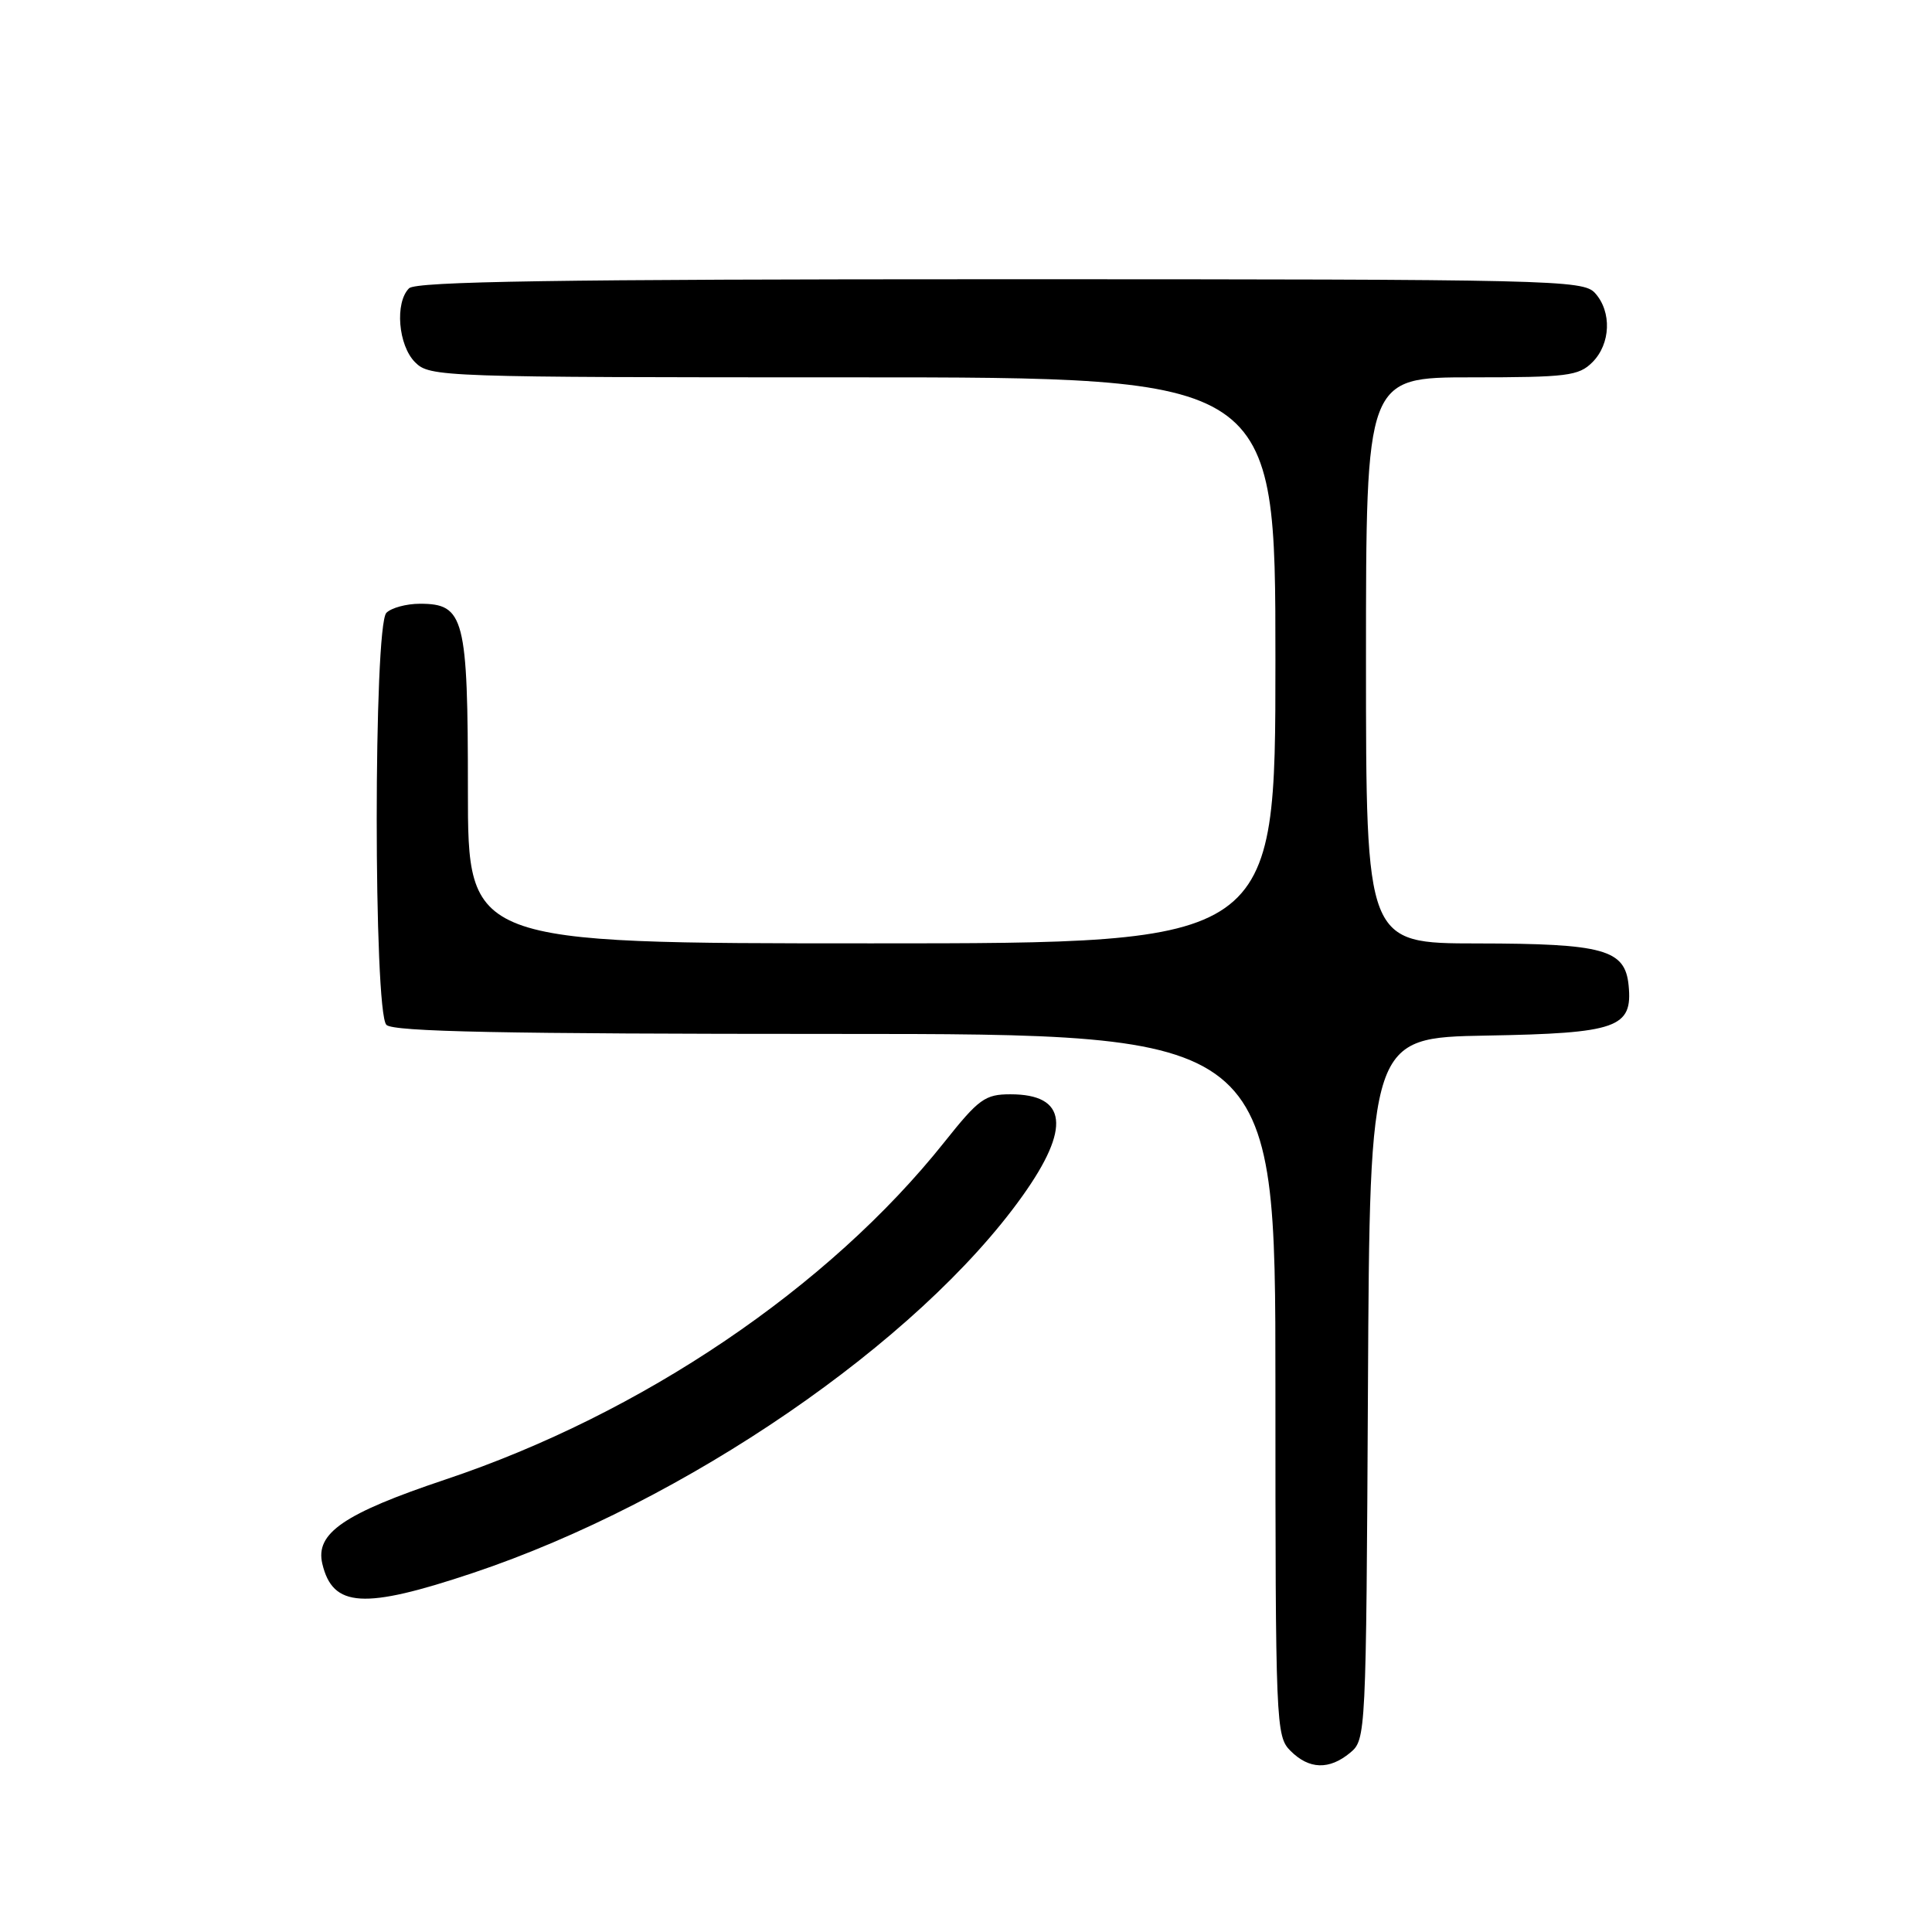 <?xml version="1.0" encoding="UTF-8" standalone="no"?>
<!DOCTYPE svg PUBLIC "-//W3C//DTD SVG 1.1//EN" "http://www.w3.org/Graphics/SVG/1.1/DTD/svg11.dtd" >
<svg xmlns="http://www.w3.org/2000/svg" xmlns:xlink="http://www.w3.org/1999/xlink" version="1.1" viewBox="0 0 256 256">
 <g >
 <path fill="currentColor"
d=" M 178.90 232.25 C 180.99 230.52 181.02 230.00 181.26 184.00 C 181.50 137.50 181.50 137.50 196.95 137.22 C 214.32 136.91 216.35 136.19 215.80 130.57 C 215.33 125.81 212.54 125.03 195.75 125.01 C 181.00 125.00 181.00 125.00 181.00 87.50 C 181.00 50.00 181.00 50.00 195.00 50.00 C 207.67 50.00 209.19 49.81 211.00 48.00 C 213.43 45.57 213.59 41.31 211.35 38.83 C 209.77 37.09 206.01 37.00 132.55 37.00 C 73.88 37.00 55.11 37.29 54.20 38.20 C 52.30 40.10 52.76 45.76 55.00 48.00 C 56.95 49.95 58.33 50.00 113.00 50.00 C 169.00 50.00 169.00 50.00 169.00 87.50 C 169.00 125.00 169.00 125.00 115.50 125.00 C 62.00 125.00 62.00 125.00 62.00 104.72 C 62.00 81.82 61.53 80.00 55.64 80.00 C 53.86 80.00 51.86 80.54 51.20 81.20 C 49.49 82.91 49.49 134.09 51.20 135.80 C 52.11 136.71 66.69 137.00 110.70 137.00 C 169.00 137.00 169.00 137.00 169.00 183.50 C 169.00 228.67 169.06 230.06 171.00 232.00 C 173.46 234.46 176.12 234.55 178.90 232.25 Z  M 62.65 208.43 C 90.81 199.01 121.65 177.86 135.47 158.49 C 141.93 149.44 141.40 145.00 133.89 145.00 C 130.52 145.00 129.70 145.60 125.13 151.34 C 109.80 170.60 85.05 187.34 59.00 196.05 C 45.55 200.56 41.75 203.16 42.71 207.21 C 44.09 213.02 48.18 213.27 62.65 208.43 Z "/>
</g>
</svg>